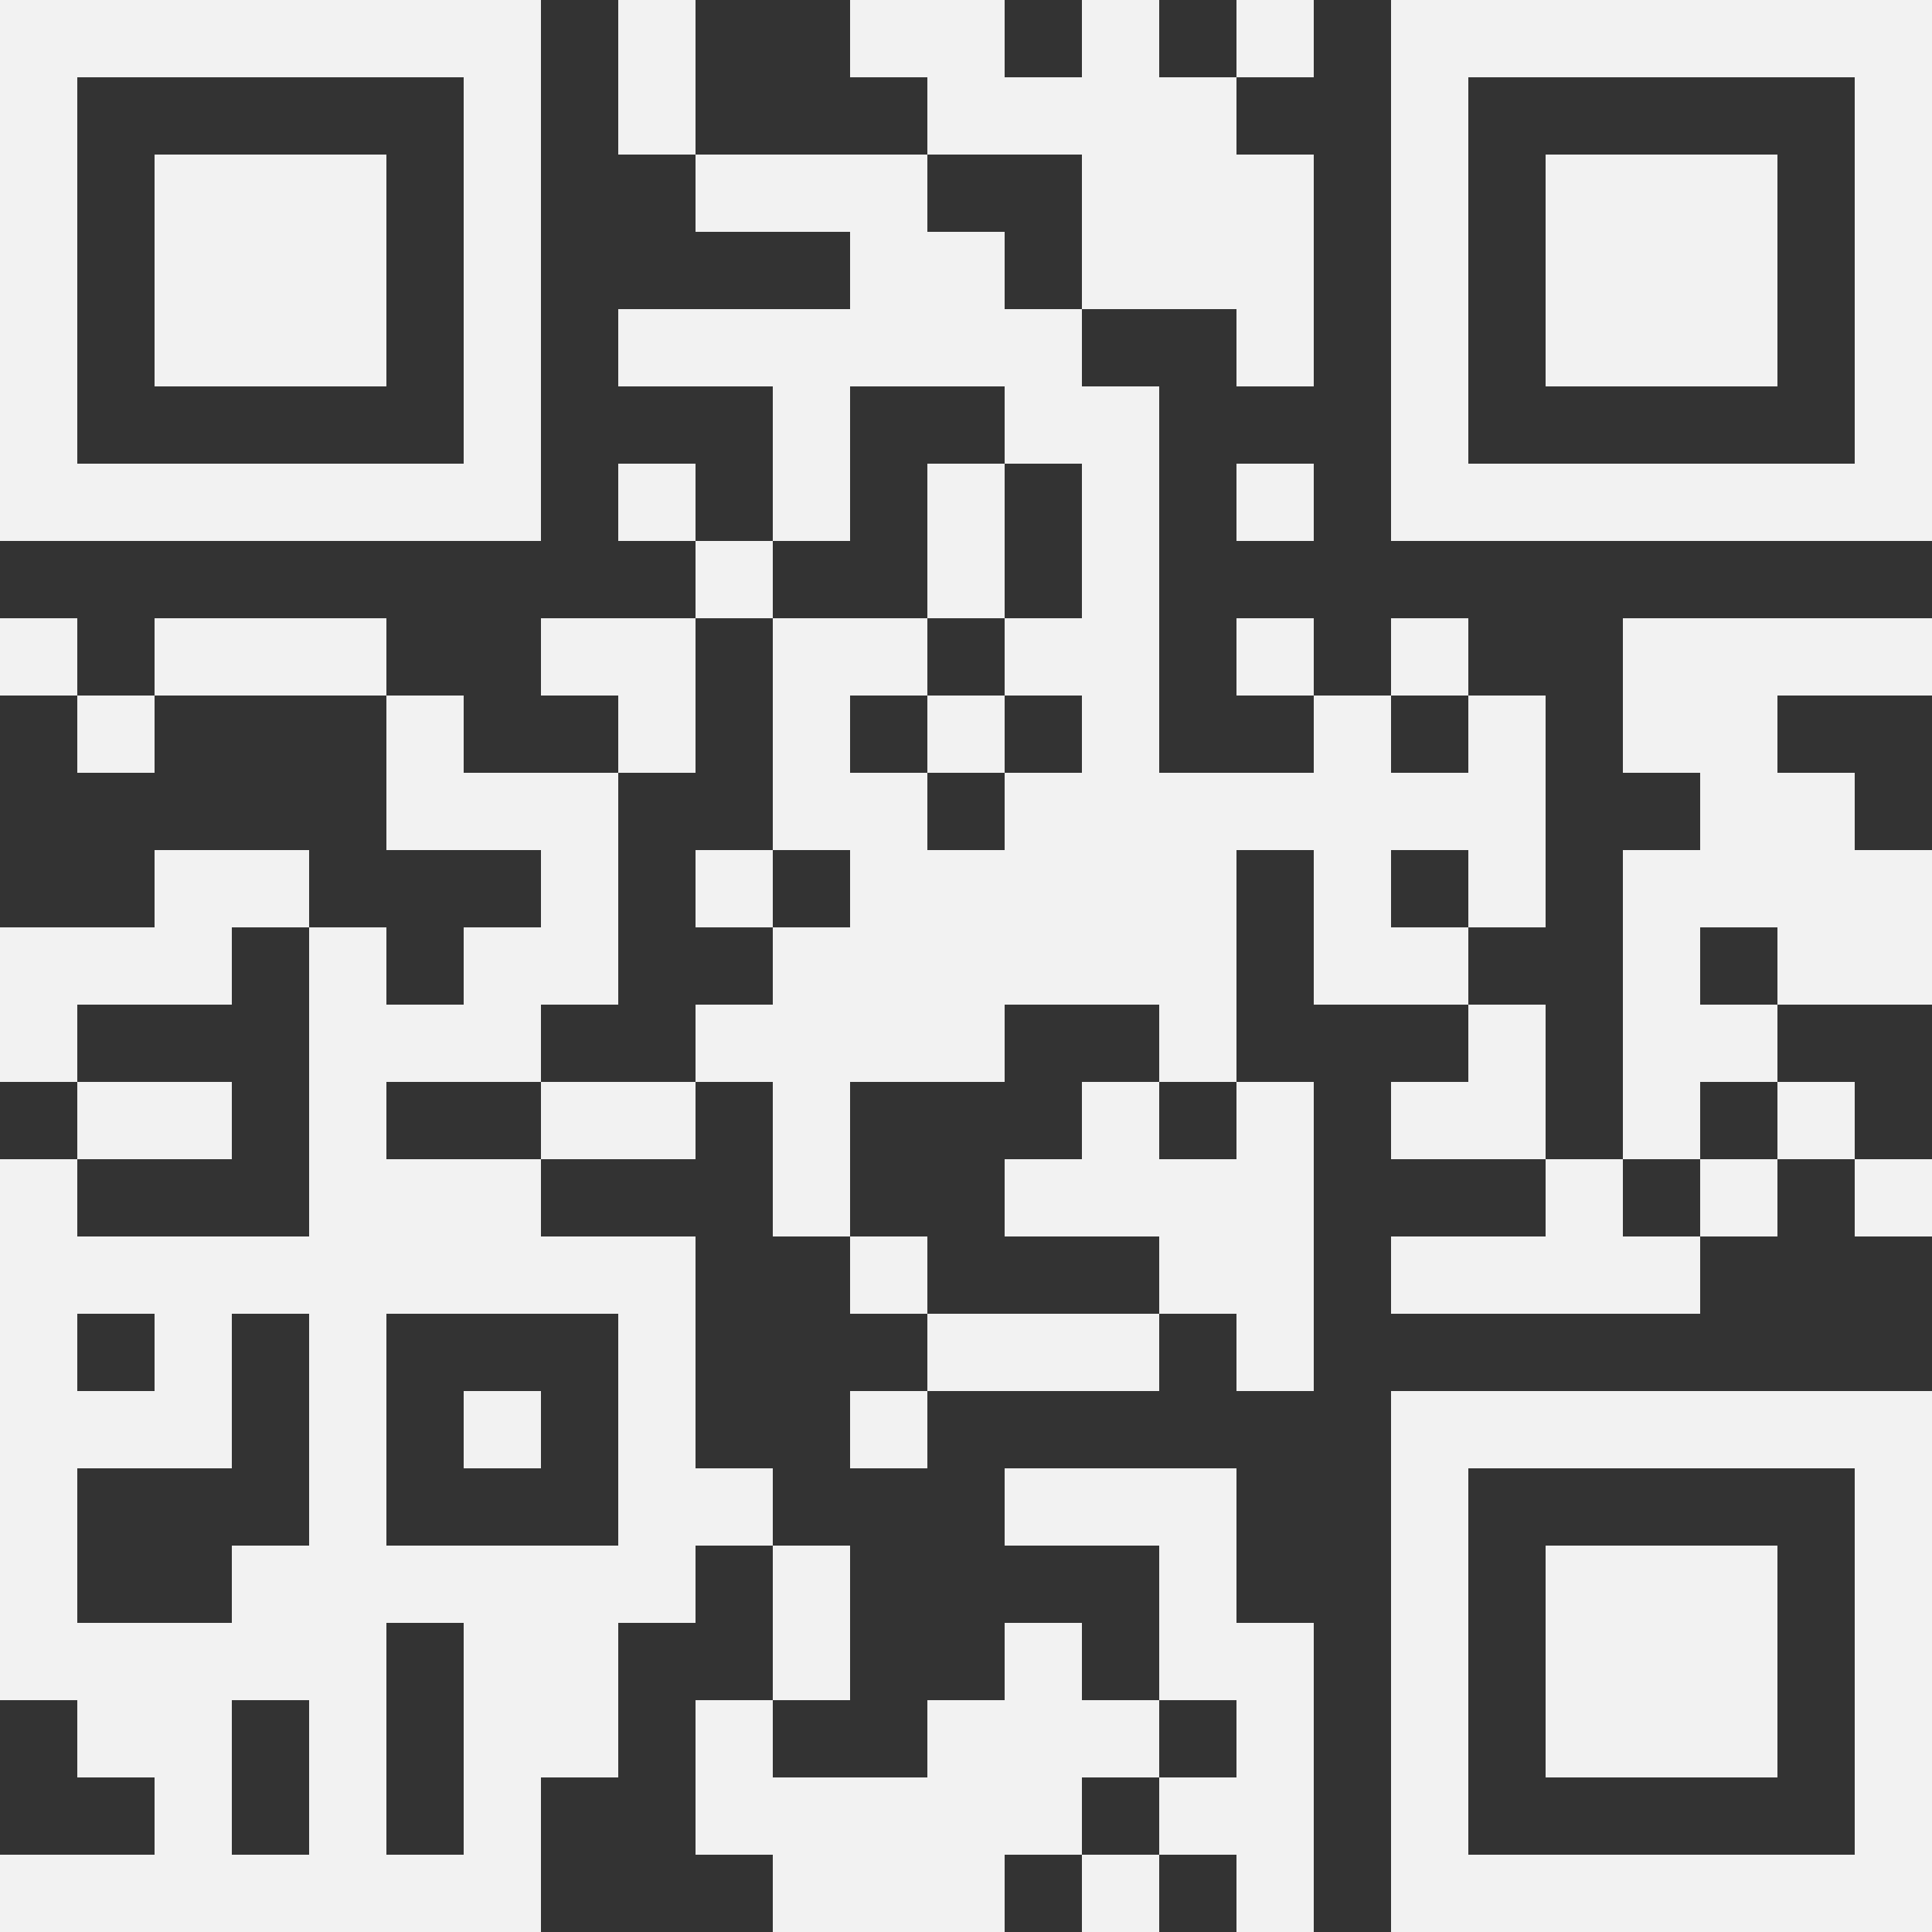 <svg width="93" height="93" viewBox="0 0 93 93" fill="none" xmlns="http://www.w3.org/2000/svg">
<rect x="0" y="0" width="93" height="93" fill="#333333" stroke="none"/>
<rect width="3.72" height="3.72" transform="matrix(-1 0 0 1 93 0)" fill="#F2F2F2"/>
<rect width="3.72" height="3.72" transform="matrix(-1 0 0 1 89.28 0)" fill="#F2F2F2"/>
<rect width="3.72" height="3.72" transform="matrix(-1 0 0 1 85.56 0)" fill="#F2F2F2"/>
<rect width="3.72" height="3.72" transform="matrix(-1 0 0 1 81.84 0)" fill="#F2F2F2"/>
<rect width="3.72" height="3.72" transform="matrix(-1 0 0 1 78.12 0)" fill="#F2F2F2"/>
<rect width="3.72" height="3.72" transform="matrix(-1 0 0 1 74.4 0)" fill="#F2F2F2"/>
<rect width="3.72" height="3.72" transform="matrix(-1 0 0 1 70.68 0)" fill="#F2F2F2"/>
<rect width="3.72" height="3.72" transform="matrix(-1 0 0 1 63.24 0)" fill="#F2F2F2"/>
<rect width="3.72" height="3.72" transform="matrix(-1 0 0 1 55.8 0)" fill="#F2F2F2"/>
<rect width="3.72" height="3.72" transform="matrix(-1 0 0 1 48.36 0)" fill="#F2F2F2"/>
<rect width="3.72" height="3.72" transform="matrix(-1 0 0 1 44.64 0)" fill="#F2F2F2"/>
<rect width="3.72" height="3.72" transform="matrix(-1 0 0 1 33.48 0)" fill="#F2F2F2"/>
<rect width="3.72" height="3.72" transform="matrix(-1 0 0 1 26.04 0)" fill="#F2F2F2"/>
<rect width="3.72" height="3.72" transform="matrix(-1 0 0 1 22.32 0)" fill="#F2F2F2"/>
<rect width="3.72" height="3.72" transform="matrix(-1 0 0 1 18.6 0)" fill="#F2F2F2"/>
<rect width="3.72" height="3.72" transform="matrix(-1 0 0 1 14.88 0)" fill="#F2F2F2"/>
<rect width="3.72" height="3.72" transform="matrix(-1 0 0 1 11.16 0)" fill="#F2F2F2"/>
<rect width="3.72" height="3.72" transform="matrix(-1 0 0 1 7.44 0)" fill="#F2F2F2"/>
<rect width="3.72" height="3.72" transform="matrix(-1 0 0 1 3.72 0)" fill="#F2F2F2"/>
<rect width="3.72" height="3.72" transform="matrix(-1 0 0 1 93 3.72)" fill="#F2F2F2"/>
<rect width="3.72" height="3.72" transform="matrix(-1 0 0 1 70.68 3.72)" fill="#F2F2F2"/>
<rect width="3.72" height="3.72" transform="matrix(-1 0 0 1 59.52 3.72)" fill="#F2F2F2"/>
<rect width="3.72" height="3.72" transform="matrix(-1 0 0 1 55.8 3.72)" fill="#F2F2F2"/>
<rect width="3.72" height="3.72" transform="matrix(-1 0 0 1 52.08 3.72)" fill="#F2F2F2"/>
<rect width="3.72" height="3.72" transform="matrix(-1 0 0 1 48.36 3.72)" fill="#F2F2F2"/>
<rect width="3.72" height="3.72" transform="matrix(-1 0 0 1 33.48 3.72)" fill="#F2F2F2"/>
<rect width="3.72" height="3.72" transform="matrix(-1 0 0 1 26.04 3.72)" fill="#F2F2F2"/>
<rect width="3.72" height="3.72" transform="matrix(-1 0 0 1 3.72 3.72)" fill="#F2F2F2"/>
<rect width="3.72" height="3.72" transform="matrix(-1 0 0 1 93 7.44)" fill="#F2F2F2"/>
<rect width="3.72" height="3.72" transform="matrix(-1 0 0 1 85.56 7.44)" fill="#F2F2F2"/>
<rect width="3.72" height="3.72" transform="matrix(-1 0 0 1 81.84 7.44)" fill="#F2F2F2"/>
<rect width="3.72" height="3.72" transform="matrix(-1 0 0 1 78.12 7.44)" fill="#F2F2F2"/>
<rect width="3.72" height="3.72" transform="matrix(-1 0 0 1 70.68 7.44)" fill="#F2F2F2"/>
<rect width="3.72" height="3.72" transform="matrix(-1 0 0 1 63.24 7.44)" fill="#F2F2F2"/>
<rect width="3.72" height="3.72" transform="matrix(-1 0 0 1 59.52 7.44)" fill="#F2F2F2"/>
<rect width="3.72" height="3.72" transform="matrix(-1 0 0 1 55.8 7.44)" fill="#F2F2F2"/>
<rect width="3.72" height="3.72" transform="matrix(-1 0 0 1 44.64 7.44)" fill="#F2F2F2"/>
<rect width="3.72" height="3.72" transform="matrix(-1 0 0 1 40.92 7.44)" fill="#F2F2F2"/>
<rect width="3.72" height="3.72" transform="matrix(-1 0 0 1 37.2 7.44)" fill="#F2F2F2"/>
<rect width="3.72" height="3.72" transform="matrix(-1 0 0 1 26.04 7.44)" fill="#F2F2F2"/>
<rect width="3.72" height="3.72" transform="matrix(-1 0 0 1 18.6 7.44)" fill="#F2F2F2"/>
<rect width="3.72" height="3.72" transform="matrix(-1 0 0 1 14.88 7.44)" fill="#F2F2F2"/>
<rect width="3.72" height="3.72" transform="matrix(-1 0 0 1 11.16 7.44)" fill="#F2F2F2"/>
<rect width="3.72" height="3.72" transform="matrix(-1 0 0 1 3.72 7.44)" fill="#F2F2F2"/>
<rect width="3.72" height="3.72" transform="matrix(-1 0 0 1 93 11.16)" fill="#F2F2F2"/>
<rect width="3.72" height="3.72" transform="matrix(-1 0 0 1 85.56 11.16)" fill="#F2F2F2"/>
<rect width="3.72" height="3.72" transform="matrix(-1 0 0 1 81.84 11.16)" fill="#F2F2F2"/>
<rect width="3.72" height="3.72" transform="matrix(-1 0 0 1 78.12 11.16)" fill="#F2F2F2"/>
<rect width="3.72" height="3.72" transform="matrix(-1 0 0 1 70.68 11.16)" fill="#F2F2F2"/>
<rect width="3.72" height="3.72" transform="matrix(-1 0 0 1 63.24 11.16)" fill="#F2F2F2"/>
<rect width="3.72" height="3.72" transform="matrix(-1 0 0 1 59.52 11.16)" fill="#F2F2F2"/>
<rect width="3.72" height="3.72" transform="matrix(-1 0 0 1 55.8 11.16)" fill="#F2F2F2"/>
<rect width="3.72" height="3.72" transform="matrix(-1 0 0 1 48.36 11.16)" fill="#F2F2F2"/>
<rect width="3.72" height="3.72" transform="matrix(-1 0 0 1 44.64 11.16)" fill="#F2F2F2"/>
<rect width="3.72" height="3.72" transform="matrix(-1 0 0 1 26.04 11.16)" fill="#F2F2F2"/>
<rect width="3.72" height="3.72" transform="matrix(-1 0 0 1 18.6 11.16)" fill="#F2F2F2"/>
<rect width="3.72" height="3.72" transform="matrix(-1 0 0 1 14.88 11.16)" fill="#F2F2F2"/>
<rect width="3.72" height="3.72" transform="matrix(-1 0 0 1 11.16 11.16)" fill="#F2F2F2"/>
<rect width="3.72" height="3.72" transform="matrix(-1 0 0 1 3.72 11.16)" fill="#F2F2F2"/>
<rect width="3.72" height="3.72" transform="matrix(-1 0 0 1 93 14.88)" fill="#F2F2F2"/>
<rect width="3.72" height="3.72" transform="matrix(-1 0 0 1 85.56 14.88)" fill="#F2F2F2"/>
<rect width="3.72" height="3.72" transform="matrix(-1 0 0 1 81.84 14.88)" fill="#F2F2F2"/>
<rect width="3.72" height="3.72" transform="matrix(-1 0 0 1 78.12 14.88)" fill="#F2F2F2"/>
<rect width="3.72" height="3.72" transform="matrix(-1 0 0 1 70.68 14.88)" fill="#F2F2F2"/>
<rect width="3.72" height="3.72" transform="matrix(-1 0 0 1 63.24 14.88)" fill="#F2F2F2"/>
<rect width="3.72" height="3.72" transform="matrix(-1 0 0 1 52.08 14.88)" fill="#F2F2F2"/>
<rect width="3.72" height="3.72" transform="matrix(-1 0 0 1 48.36 14.88)" fill="#F2F2F2"/>
<rect width="3.72" height="3.72" transform="matrix(-1 0 0 1 44.64 14.88)" fill="#F2F2F2"/>
<rect width="3.72" height="3.72" transform="matrix(-1 0 0 1 40.92 14.88)" fill="#F2F2F2"/>
<rect width="3.72" height="3.72" transform="matrix(-1 0 0 1 37.2 14.88)" fill="#F2F2F2"/>
<rect width="3.72" height="3.72" transform="matrix(-1 0 0 1 33.48 14.88)" fill="#F2F2F2"/>
<rect width="3.72" height="3.72" transform="matrix(-1 0 0 1 26.04 14.88)" fill="#F2F2F2"/>
<rect width="3.72" height="3.72" transform="matrix(-1 0 0 1 18.6 14.88)" fill="#F2F2F2"/>
<rect width="3.72" height="3.72" transform="matrix(-1 0 0 1 14.88 14.88)" fill="#F2F2F2"/>
<rect width="3.72" height="3.72" transform="matrix(-1 0 0 1 11.16 14.88)" fill="#F2F2F2"/>
<rect width="3.72" height="3.72" transform="matrix(-1 0 0 1 3.72 14.88)" fill="#F2F2F2"/>
<rect width="3.72" height="3.72" transform="matrix(-1 0 0 1 93 18.6)" fill="#F2F2F2"/>
<rect width="3.72" height="3.72" transform="matrix(-1 0 0 1 70.68 18.6)" fill="#F2F2F2"/>
<rect width="3.72" height="3.72" transform="matrix(-1 0 0 1 55.8 18.6)" fill="#F2F2F2"/>
<rect width="3.72" height="3.72" transform="matrix(-1 0 0 1 52.08 18.6)" fill="#F2F2F2"/>
<rect width="3.72" height="3.72" transform="matrix(-1 0 0 1 40.92 18.6)" fill="#F2F2F2"/>
<rect width="3.72" height="3.72" transform="matrix(-1 0 0 1 26.04 18.6)" fill="#F2F2F2"/>
<rect width="3.72" height="3.72" transform="matrix(-1 0 0 1 3.72 18.6)" fill="#F2F2F2"/>
<rect width="3.72" height="3.72" transform="matrix(-1 0 0 1 93 22.32)" fill="#F2F2F2"/>
<rect width="3.72" height="3.72" transform="matrix(-1 0 0 1 89.28 22.32)" fill="#F2F2F2"/>
<rect width="3.72" height="3.72" transform="matrix(-1 0 0 1 85.56 22.32)" fill="#F2F2F2"/>
<rect width="3.72" height="3.72" transform="matrix(-1 0 0 1 81.84 22.32)" fill="#F2F2F2"/>
<rect width="3.72" height="3.72" transform="matrix(-1 0 0 1 78.12 22.32)" fill="#F2F2F2"/>
<rect width="3.72" height="3.72" transform="matrix(-1 0 0 1 74.4 22.32)" fill="#F2F2F2"/>
<rect width="3.72" height="3.72" transform="matrix(-1 0 0 1 70.68 22.32)" fill="#F2F2F2"/>
<rect width="3.72" height="3.72" transform="matrix(-1 0 0 1 63.24 22.32)" fill="#F2F2F2"/>
<rect width="3.72" height="3.72" transform="matrix(-1 0 0 1 55.8 22.32)" fill="#F2F2F2"/>
<rect width="3.72" height="3.72" transform="matrix(-1 0 0 1 48.36 22.32)" fill="#F2F2F2"/>
<rect width="3.72" height="3.72" transform="matrix(-1 0 0 1 40.92 22.32)" fill="#F2F2F2"/>
<rect width="3.72" height="3.72" transform="matrix(-1 0 0 1 33.48 22.32)" fill="#F2F2F2"/>
<rect width="3.72" height="3.72" transform="matrix(-1 0 0 1 26.04 22.32)" fill="#F2F2F2"/>
<rect width="3.72" height="3.72" transform="matrix(-1 0 0 1 22.32 22.32)" fill="#F2F2F2"/>
<rect width="3.72" height="3.72" transform="matrix(-1 0 0 1 18.6 22.32)" fill="#F2F2F2"/>
<rect width="3.72" height="3.72" transform="matrix(-1 0 0 1 14.88 22.32)" fill="#F2F2F2"/>
<rect width="3.72" height="3.72" transform="matrix(-1 0 0 1 11.16 22.32)" fill="#F2F2F2"/>
<rect width="3.72" height="3.72" transform="matrix(-1 0 0 1 7.44 22.32)" fill="#F2F2F2"/>
<rect width="3.72" height="3.72" transform="matrix(-1 0 0 1 3.72 22.32)" fill="#F2F2F2"/>
<rect width="3.72" height="3.72" transform="matrix(-1 0 0 1 55.8 26.04)" fill="#F2F2F2"/>
<rect width="3.72" height="3.72" transform="matrix(-1 0 0 1 48.36 26.04)" fill="#F2F2F2"/>
<rect width="3.72" height="3.72" transform="matrix(-1 0 0 1 37.2 26.04)" fill="#F2F2F2"/>
<rect width="3.72" height="3.72" transform="matrix(-1 0 0 1 93 29.76)" fill="#F2F2F2"/>
<rect width="3.72" height="3.72" transform="matrix(-1 0 0 1 89.28 29.76)" fill="#F2F2F2"/>
<rect width="3.72" height="3.72" transform="matrix(-1 0 0 1 85.56 29.76)" fill="#F2F2F2"/>
<rect width="3.72" height="3.72" transform="matrix(-1 0 0 1 81.84 29.76)" fill="#F2F2F2"/>
<rect width="3.72" height="3.72" transform="matrix(-1 0 0 1 70.68 29.76)" fill="#F2F2F2"/>
<rect width="3.72" height="3.72" transform="matrix(-1 0 0 1 63.24 29.76)" fill="#F2F2F2"/>
<rect width="3.72" height="3.72" transform="matrix(-1 0 0 1 55.8 29.76)" fill="#F2F2F2"/>
<rect width="3.72" height="3.72" transform="matrix(-1 0 0 1 52.08 29.76)" fill="#F2F2F2"/>
<rect width="3.72" height="3.72" transform="matrix(-1 0 0 1 44.64 29.76)" fill="#F2F2F2"/>
<rect width="3.72" height="3.72" transform="matrix(-1 0 0 1 40.92 29.76)" fill="#F2F2F2"/>
<rect width="3.72" height="3.72" transform="matrix(-1 0 0 1 33.48 29.76)" fill="#F2F2F2"/>
<rect width="3.72" height="3.72" transform="matrix(-1 0 0 1 29.76 29.76)" fill="#F2F2F2"/>
<rect width="3.72" height="3.72" transform="matrix(-1 0 0 1 18.6 29.76)" fill="#F2F2F2"/>
<rect width="3.72" height="3.72" transform="matrix(-1 0 0 1 14.88 29.76)" fill="#F2F2F2"/>
<rect width="3.72" height="3.72" transform="matrix(-1 0 0 1 11.16 29.76)" fill="#F2F2F2"/>
<rect width="3.72" height="3.72" transform="matrix(-1 0 0 1 3.72 29.76)" fill="#F2F2F2"/>
<rect width="3.72" height="3.72" transform="matrix(-1 0 0 1 85.56 33.48)" fill="#F2F2F2"/>
<rect width="3.72" height="3.72" transform="matrix(-1 0 0 1 81.84 33.48)" fill="#F2F2F2"/>
<rect width="3.72" height="3.72" transform="matrix(-1 0 0 1 74.4 33.48)" fill="#F2F2F2"/>
<rect width="3.72" height="3.72" transform="matrix(-1 0 0 1 66.96 33.48)" fill="#F2F2F2"/>
<rect width="3.72" height="3.72" transform="matrix(-1 0 0 1 55.8 33.48)" fill="#F2F2F2"/>
<rect width="3.72" height="3.72" transform="matrix(-1 0 0 1 48.36 33.48)" fill="#F2F2F2"/>
<rect width="3.72" height="3.72" transform="matrix(-1 0 0 1 40.92 33.48)" fill="#F2F2F2"/>
<rect width="3.72" height="3.72" transform="matrix(-1 0 0 1 33.48 33.48)" fill="#F2F2F2"/>
<rect width="3.72" height="3.72" transform="matrix(-1 0 0 1 22.32 33.48)" fill="#F2F2F2"/>
<rect width="3.72" height="3.72" transform="matrix(-1 0 0 1 7.44 33.48)" fill="#F2F2F2"/>
<rect width="3.72" height="3.72" transform="matrix(-1 0 0 1 89.28 37.2)" fill="#F2F2F2"/>
<rect width="3.72" height="3.72" transform="matrix(-1 0 0 1 85.56 37.2)" fill="#F2F2F2"/>
<rect width="3.72" height="3.72" transform="matrix(-1 0 0 1 74.4 37.2)" fill="#F2F2F2"/>
<rect width="3.72" height="3.72" transform="matrix(-1 0 0 1 70.68 37.2)" fill="#F2F2F2"/>
<rect width="3.72" height="3.72" transform="matrix(-1 0 0 1 66.96 37.2)" fill="#F2F2F2"/>
<rect width="3.72" height="3.72" transform="matrix(-1 0 0 1 63.24 37.2)" fill="#F2F2F2"/>
<rect width="3.72" height="3.72" transform="matrix(-1 0 0 1 59.52 37.2)" fill="#F2F2F2"/>
<rect width="3.72" height="3.72" transform="matrix(-1 0 0 1 55.8 37.2)" fill="#F2F2F2"/>
<rect width="3.72" height="3.72" transform="matrix(-1 0 0 1 52.08 37.2)" fill="#F2F2F2"/>
<rect width="3.72" height="3.72" transform="matrix(-1 0 0 1 44.64 37.2)" fill="#F2F2F2"/>
<rect width="3.72" height="3.72" transform="matrix(-1 0 0 1 40.92 37.2)" fill="#F2F2F2"/>
<rect width="3.72" height="3.72" transform="matrix(-1 0 0 1 29.76 37.2)" fill="#F2F2F2"/>
<rect width="3.72" height="3.72" transform="matrix(-1 0 0 1 26.04 37.2)" fill="#F2F2F2"/>
<rect width="3.72" height="3.72" transform="matrix(-1 0 0 1 22.32 37.2)" fill="#F2F2F2"/>
<rect width="3.72" height="3.72" transform="matrix(-1 0 0 1 93 40.92)" fill="#F2F2F2"/>
<rect width="3.72" height="3.72" transform="matrix(-1 0 0 1 89.28 40.92)" fill="#F2F2F2"/>
<rect width="3.72" height="3.72" transform="matrix(-1 0 0 1 85.56 40.92)" fill="#F2F2F2"/>
<rect width="3.72" height="3.72" transform="matrix(-1 0 0 1 81.84 40.92)" fill="#F2F2F2"/>
<rect width="3.72" height="3.72" transform="matrix(-1 0 0 1 74.4 40.92)" fill="#F2F2F2"/>
<rect width="3.72" height="3.72" transform="matrix(-1 0 0 1 66.96 40.92)" fill="#F2F2F2"/>
<rect width="3.72" height="3.72" transform="matrix(-1 0 0 1 59.52 40.92)" fill="#F2F2F2"/>
<rect width="3.72" height="3.72" transform="matrix(-1 0 0 1 55.8 40.92)" fill="#F2F2F2"/>
<rect width="3.72" height="3.72" transform="matrix(-1 0 0 1 52.08 40.92)" fill="#F2F2F2"/>
<rect width="3.72" height="3.72" transform="matrix(-1 0 0 1 48.36 40.92)" fill="#F2F2F2"/>
<rect width="3.72" height="3.72" transform="matrix(-1 0 0 1 44.64 40.92)" fill="#F2F2F2"/>
<rect width="3.72" height="3.72" transform="matrix(-1 0 0 1 37.2 40.92)" fill="#F2F2F2"/>
<rect width="3.72" height="3.72" transform="matrix(-1 0 0 1 29.76 40.92)" fill="#F2F2F2"/>
<rect width="3.72" height="3.72" transform="matrix(-1 0 0 1 14.88 40.92)" fill="#F2F2F2"/>
<rect width="3.72" height="3.72" transform="matrix(-1 0 0 1 11.16 40.92)" fill="#F2F2F2"/>
<rect width="3.72" height="3.72" transform="matrix(-1 0 0 1 93 44.64)" fill="#F2F2F2"/>
<rect width="3.72" height="3.72" transform="matrix(-1 0 0 1 89.28 44.64)" fill="#F2F2F2"/>
<rect width="3.72" height="3.72" transform="matrix(-1 0 0 1 81.84 44.64)" fill="#F2F2F2"/>
<rect width="3.72" height="3.72" transform="matrix(-1 0 0 1 70.68 44.64)" fill="#F2F2F2"/>
<rect width="3.72" height="3.72" transform="matrix(-1 0 0 1 66.96 44.64)" fill="#F2F2F2"/>
<rect width="3.72" height="3.72" transform="matrix(-1 0 0 1 59.52 44.64)" fill="#F2F2F2"/>
<rect width="3.72" height="3.72" transform="matrix(-1 0 0 1 55.8 44.64)" fill="#F2F2F2"/>
<rect width="3.72" height="3.72" transform="matrix(-1 0 0 1 52.08 44.64)" fill="#F2F2F2"/>
<rect width="3.72" height="3.72" transform="matrix(-1 0 0 1 48.36 44.64)" fill="#F2F2F2"/>
<rect width="3.72" height="3.72" transform="matrix(-1 0 0 1 44.64 44.64)" fill="#F2F2F2"/>
<rect width="3.72" height="3.72" transform="matrix(-1 0 0 1 40.92 44.64)" fill="#F2F2F2"/>
<rect width="3.72" height="3.72" transform="matrix(-1 0 0 1 29.76 44.64)" fill="#F2F2F2"/>
<rect width="3.72" height="3.72" transform="matrix(-1 0 0 1 26.04 44.64)" fill="#F2F2F2"/>
<rect width="3.72" height="3.72" transform="matrix(-1 0 0 1 18.6 44.64)" fill="#F2F2F2"/>
<rect width="3.72" height="3.72" transform="matrix(-1 0 0 1 11.16 44.64)" fill="#F2F2F2"/>
<rect width="3.72" height="3.72" transform="matrix(-1 0 0 1 7.44 44.64)" fill="#F2F2F2"/>
<rect width="3.72" height="3.72" transform="matrix(-1 0 0 1 3.72 44.64)" fill="#F2F2F2"/>
<rect width="3.72" height="3.72" transform="matrix(-1 0 0 1 85.56 48.36)" fill="#F2F2F2"/>
<rect width="3.72" height="3.72" transform="matrix(-1 0 0 1 81.84 48.36)" fill="#F2F2F2"/>
<rect width="3.72" height="3.72" transform="matrix(-1 0 0 1 74.4 48.36)" fill="#F2F2F2"/>
<rect width="3.72" height="3.72" transform="matrix(-1 0 0 1 59.52 48.36)" fill="#F2F2F2"/>
<rect width="3.72" height="3.72" transform="matrix(-1 0 0 1 48.36 48.36)" fill="#F2F2F2"/>
<rect width="3.72" height="3.72" transform="matrix(-1 0 0 1 44.64 48.36)" fill="#F2F2F2"/>
<rect width="3.72" height="3.72" transform="matrix(-1 0 0 1 40.92 48.36)" fill="#F2F2F2"/>
<rect width="3.72" height="3.72" transform="matrix(-1 0 0 1 37.2 48.36)" fill="#F2F2F2"/>
<rect width="3.72" height="3.72" transform="matrix(-1 0 0 1 26.04 48.36)" fill="#F2F2F2"/>
<rect width="3.72" height="3.72" transform="matrix(-1 0 0 1 22.32 48.36)" fill="#F2F2F2"/>
<rect width="3.72" height="3.72" transform="matrix(-1 0 0 1 18.6 48.36)" fill="#F2F2F2"/>
<rect width="3.72" height="3.72" transform="matrix(-1 0 0 1 3.72 48.36)" fill="#F2F2F2"/>
<rect width="3.72" height="3.72" transform="matrix(-1 0 0 1 89.28 52.08)" fill="#F2F2F2"/>
<rect width="3.72" height="3.72" transform="matrix(-1 0 0 1 81.84 52.08)" fill="#F2F2F2"/>
<rect width="3.72" height="3.72" transform="matrix(-1 0 0 1 74.4 52.08)" fill="#F2F2F2"/>
<rect width="3.72" height="3.72" transform="matrix(-1 0 0 1 70.68 52.08)" fill="#F2F2F2"/>
<rect width="3.72" height="3.72" transform="matrix(-1 0 0 1 63.24 52.08)" fill="#F2F2F2"/>
<rect width="3.72" height="3.72" transform="matrix(-1 0 0 1 55.8 52.08)" fill="#F2F2F2"/>
<rect width="3.72" height="3.72" transform="matrix(-1 0 0 1 40.92 52.08)" fill="#F2F2F2"/>
<rect width="3.72" height="3.72" transform="matrix(-1 0 0 1 33.48 52.08)" fill="#F2F2F2"/>
<rect width="3.72" height="3.72" transform="matrix(-1 0 0 1 29.76 52.08)" fill="#F2F2F2"/>
<rect width="3.72" height="3.72" transform="matrix(-1 0 0 1 18.6 52.08)" fill="#F2F2F2"/>
<rect width="3.72" height="3.72" transform="matrix(-1 0 0 1 11.16 52.08)" fill="#F2F2F2"/>
<rect width="3.72" height="3.72" transform="matrix(-1 0 0 1 7.44 52.08)" fill="#F2F2F2"/>
<rect width="3.72" height="3.72" transform="matrix(-1 0 0 1 93 55.8)" fill="#F2F2F2"/>
<rect width="3.72" height="3.72" transform="matrix(-1 0 0 1 85.56 55.8)" fill="#F2F2F2"/>
<rect width="3.72" height="3.72" transform="matrix(-1 0 0 1 78.12 55.8)" fill="#F2F2F2"/>
<rect width="3.72" height="3.72" transform="matrix(-1 0 0 1 63.24 55.8)" fill="#F2F2F2"/>
<rect width="3.72" height="3.72" transform="matrix(-1 0 0 1 59.52 55.8)" fill="#F2F2F2"/>
<rect width="3.72" height="3.72" transform="matrix(-1 0 0 1 55.8 55.8)" fill="#F2F2F2"/>
<rect width="3.72" height="3.72" transform="matrix(-1 0 0 1 52.08 55.8)" fill="#F2F2F2"/>
<rect width="3.72" height="3.72" transform="matrix(-1 0 0 1 40.92 55.8)" fill="#F2F2F2"/>
<rect width="3.72" height="3.72" transform="matrix(-1 0 0 1 26.04 55.8)" fill="#F2F2F2"/>
<rect width="3.72" height="3.72" transform="matrix(-1 0 0 1 22.32 55.8)" fill="#F2F2F2"/>
<rect width="3.72" height="3.72" transform="matrix(-1 0 0 1 18.6 55.8)" fill="#F2F2F2"/>
<rect width="3.72" height="3.72" transform="matrix(-1 0 0 1 3.72 55.8)" fill="#F2F2F2"/>
<rect width="3.72" height="3.72" transform="matrix(-1 0 0 1 81.84 59.52)" fill="#F2F2F2"/>
<rect width="3.72" height="3.72" transform="matrix(-1 0 0 1 78.12 59.52)" fill="#F2F2F2"/>
<rect width="3.72" height="3.72" transform="matrix(-1 0 0 1 74.4 59.52)" fill="#F2F2F2"/>
<rect width="3.72" height="3.72" transform="matrix(-1 0 0 1 70.68 59.52)" fill="#F2F2F2"/>
<rect width="3.72" height="3.72" transform="matrix(-1 0 0 1 63.24 59.52)" fill="#F2F2F2"/>
<rect width="3.72" height="3.72" transform="matrix(-1 0 0 1 59.52 59.52)" fill="#F2F2F2"/>
<rect width="3.72" height="3.72" transform="matrix(-1 0 0 1 44.64 59.52)" fill="#F2F2F2"/>
<rect width="3.72" height="3.72" transform="matrix(-1 0 0 1 33.48 59.52)" fill="#F2F2F2"/>
<rect width="3.72" height="3.72" transform="matrix(-1 0 0 1 29.76 59.52)" fill="#F2F2F2"/>
<rect width="3.72" height="3.72" transform="matrix(-1 0 0 1 26.04 59.52)" fill="#F2F2F2"/>
<rect width="3.72" height="3.72" transform="matrix(-1 0 0 1 22.32 59.52)" fill="#F2F2F2"/>
<rect width="3.72" height="3.72" transform="matrix(-1 0 0 1 18.6 59.52)" fill="#F2F2F2"/>
<rect width="3.72" height="3.72" transform="matrix(-1 0 0 1 14.88 59.52)" fill="#F2F2F2"/>
<rect width="3.72" height="3.72" transform="matrix(-1 0 0 1 11.16 59.52)" fill="#F2F2F2"/>
<rect width="3.72" height="3.72" transform="matrix(-1 0 0 1 7.44 59.52)" fill="#F2F2F2"/>
<rect width="3.72" height="3.72" transform="matrix(-1 0 0 1 3.72 59.52)" fill="#F2F2F2"/>
<rect width="3.72" height="3.72" transform="matrix(-1 0 0 1 63.24 63.24)" fill="#F2F2F2"/>
<rect width="3.72" height="3.72" transform="matrix(-1 0 0 1 55.8 63.24)" fill="#F2F2F2"/>
<rect width="3.72" height="3.72" transform="matrix(-1 0 0 1 52.08 63.24)" fill="#F2F2F2"/>
<rect width="3.72" height="3.72" transform="matrix(-1 0 0 1 48.36 63.24)" fill="#F2F2F2"/>
<rect width="3.72" height="3.72" transform="matrix(-1 0 0 1 33.48 63.24)" fill="#F2F2F2"/>
<rect width="3.72" height="3.72" transform="matrix(-1 0 0 1 18.6 63.24)" fill="#F2F2F2"/>
<rect width="3.72" height="3.72" transform="matrix(-1 0 0 1 11.16 63.24)" fill="#F2F2F2"/>
<rect width="3.72" height="3.72" transform="matrix(-1 0 0 1 3.72 63.24)" fill="#F2F2F2"/>
<rect width="3.72" height="3.72" transform="matrix(-1 0 0 1 93 66.96)" fill="#F2F2F2"/>
<rect width="3.72" height="3.72" transform="matrix(-1 0 0 1 89.28 66.96)" fill="#F2F2F2"/>
<rect width="3.72" height="3.72" transform="matrix(-1 0 0 1 85.56 66.96)" fill="#F2F2F2"/>
<rect width="3.72" height="3.72" transform="matrix(-1 0 0 1 81.84 66.96)" fill="#F2F2F2"/>
<rect width="3.72" height="3.72" transform="matrix(-1 0 0 1 78.12 66.96)" fill="#F2F2F2"/>
<rect width="3.72" height="3.72" transform="matrix(-1 0 0 1 74.4 66.96)" fill="#F2F2F2"/>
<rect width="3.72" height="3.72" transform="matrix(-1 0 0 1 70.68 66.96)" fill="#F2F2F2"/>
<rect width="3.72" height="3.72" transform="matrix(-1 0 0 1 44.64 66.96)" fill="#F2F2F2"/>
<rect width="3.72" height="3.72" transform="matrix(-1 0 0 1 33.48 66.96)" fill="#F2F2F2"/>
<rect width="3.72" height="3.72" transform="matrix(-1 0 0 1 26.04 66.96)" fill="#F2F2F2"/>
<rect width="3.72" height="3.72" transform="matrix(-1 0 0 1 18.6 66.96)" fill="#F2F2F2"/>
<rect width="3.72" height="3.72" transform="matrix(-1 0 0 1 11.16 66.96)" fill="#F2F2F2"/>
<rect width="3.72" height="3.72" transform="matrix(-1 0 0 1 7.44 66.96)" fill="#F2F2F2"/>
<rect width="3.72" height="3.72" transform="matrix(-1 0 0 1 3.72 66.96)" fill="#F2F2F2"/>
<rect width="3.72" height="3.72" transform="matrix(-1 0 0 1 93 70.68)" fill="#F2F2F2"/>
<rect width="3.72" height="3.72" transform="matrix(-1 0 0 1 70.68 70.68)" fill="#F2F2F2"/>
<rect width="3.72" height="3.72" transform="matrix(-1 0 0 1 59.52 70.68)" fill="#F2F2F2"/>
<rect width="3.72" height="3.72" transform="matrix(-1 0 0 1 55.8 70.68)" fill="#F2F2F2"/>
<rect width="3.72" height="3.72" transform="matrix(-1 0 0 1 52.08 70.68)" fill="#F2F2F2"/>
<rect width="3.72" height="3.72" transform="matrix(-1 0 0 1 37.2 70.68)" fill="#F2F2F2"/>
<rect width="3.72" height="3.72" transform="matrix(-1 0 0 1 33.48 70.68)" fill="#F2F2F2"/>
<rect width="3.72" height="3.72" transform="matrix(-1 0 0 1 18.6 70.68)" fill="#F2F2F2"/>
<rect width="3.72" height="3.72" transform="matrix(-1 0 0 1 3.72 70.68)" fill="#F2F2F2"/>
<rect width="3.72" height="3.72" transform="matrix(-1 0 0 1 93 74.4)" fill="#F2F2F2"/>
<rect width="3.72" height="3.72" transform="matrix(-1 0 0 1 85.56 74.4)" fill="#F2F2F2"/>
<rect width="3.72" height="3.72" transform="matrix(-1 0 0 1 81.84 74.4)" fill="#F2F2F2"/>
<rect width="3.72" height="3.72" transform="matrix(-1 0 0 1 78.12 74.4)" fill="#F2F2F2"/>
<rect width="3.72" height="3.72" transform="matrix(-1 0 0 1 70.68 74.4)" fill="#F2F2F2"/>
<rect width="3.72" height="3.72" transform="matrix(-1 0 0 1 59.52 74.4)" fill="#F2F2F2"/>
<rect width="3.72" height="3.72" transform="matrix(-1 0 0 1 40.92 74.4)" fill="#F2F2F2"/>
<rect width="3.72" height="3.72" transform="matrix(-1 0 0 1 33.48 74.4)" fill="#F2F2F2"/>
<rect width="3.72" height="3.72" transform="matrix(-1 0 0 1 29.76 74.4)" fill="#F2F2F2"/>
<rect width="3.72" height="3.72" transform="matrix(-1 0 0 1 26.04 74.4)" fill="#F2F2F2"/>
<rect width="3.72" height="3.72" transform="matrix(-1 0 0 1 22.32 74.4)" fill="#F2F2F2"/>
<rect width="3.72" height="3.72" transform="matrix(-1 0 0 1 18.6 74.4)" fill="#F2F2F2"/>
<rect width="3.72" height="3.72" transform="matrix(-1 0 0 1 14.88 74.4)" fill="#F2F2F2"/>
<rect width="3.72" height="3.72" transform="matrix(-1 0 0 1 3.72 74.4)" fill="#F2F2F2"/>
<rect width="3.72" height="3.72" transform="matrix(-1 0 0 1 93 78.12)" fill="#F2F2F2"/>
<rect width="3.72" height="3.72" transform="matrix(-1 0 0 1 85.56 78.12)" fill="#F2F2F2"/>
<rect width="3.72" height="3.72" transform="matrix(-1 0 0 1 81.84 78.12)" fill="#F2F2F2"/>
<rect width="3.72" height="3.72" transform="matrix(-1 0 0 1 78.12 78.12)" fill="#F2F2F2"/>
<rect width="3.72" height="3.72" transform="matrix(-1 0 0 1 70.68 78.12)" fill="#F2F2F2"/>
<rect width="3.72" height="3.72" transform="matrix(-1 0 0 1 63.24 78.12)" fill="#F2F2F2"/>
<rect width="3.72" height="3.72" transform="matrix(-1 0 0 1 59.52 78.12)" fill="#F2F2F2"/>
<rect width="3.72" height="3.72" transform="matrix(-1 0 0 1 52.08 78.12)" fill="#F2F2F2"/>
<rect width="3.72" height="3.72" transform="matrix(-1 0 0 1 40.92 78.12)" fill="#F2F2F2"/>
<rect width="3.72" height="3.72" transform="matrix(-1 0 0 1 29.76 78.12)" fill="#F2F2F2"/>
<rect width="3.72" height="3.72" transform="matrix(-1 0 0 1 26.04 78.12)" fill="#F2F2F2"/>
<rect width="3.72" height="3.72" transform="matrix(-1 0 0 1 18.6 78.12)" fill="#F2F2F2"/>
<rect width="3.72" height="3.72" transform="matrix(-1 0 0 1 14.88 78.12)" fill="#F2F2F2"/>
<rect width="3.72" height="3.72" transform="matrix(-1 0 0 1 11.16 78.12)" fill="#F2F2F2"/>
<rect width="3.72" height="3.72" transform="matrix(-1 0 0 1 7.44 78.12)" fill="#F2F2F2"/>
<rect width="3.72" height="3.72" transform="matrix(-1 0 0 1 3.72 78.12)" fill="#F2F2F2"/>
<rect width="3.72" height="3.72" transform="matrix(-1 0 0 1 93 81.84)" fill="#F2F2F2"/>
<rect width="3.72" height="3.72" transform="matrix(-1 0 0 1 85.56 81.84)" fill="#F2F2F2"/>
<rect width="3.72" height="3.72" transform="matrix(-1 0 0 1 81.84 81.84)" fill="#F2F2F2"/>
<rect width="3.72" height="3.72" transform="matrix(-1 0 0 1 78.12 81.84)" fill="#F2F2F2"/>
<rect width="3.72" height="3.72" transform="matrix(-1 0 0 1 70.68 81.84)" fill="#F2F2F2"/>
<rect width="3.72" height="3.72" transform="matrix(-1 0 0 1 63.24 81.84)" fill="#F2F2F2"/>
<rect width="3.72" height="3.72" transform="matrix(-1 0 0 1 55.8 81.84)" fill="#F2F2F2"/>
<rect width="3.72" height="3.72" transform="matrix(-1 0 0 1 52.08 81.84)" fill="#F2F2F2"/>
<rect width="3.72" height="3.72" transform="matrix(-1 0 0 1 48.36 81.84)" fill="#F2F2F2"/>
<rect width="3.72" height="3.72" transform="matrix(-1 0 0 1 37.2 81.84)" fill="#F2F2F2"/>
<rect width="3.72" height="3.72" transform="matrix(-1 0 0 1 29.76 81.84)" fill="#F2F2F2"/>
<rect width="3.72" height="3.72" transform="matrix(-1 0 0 1 26.04 81.84)" fill="#F2F2F2"/>
<rect width="3.72" height="3.72" transform="matrix(-1 0 0 1 18.6 81.84)" fill="#F2F2F2"/>
<rect width="3.72" height="3.72" transform="matrix(-1 0 0 1 11.16 81.84)" fill="#F2F2F2"/>
<rect width="3.72" height="3.72" transform="matrix(-1 0 0 1 7.44 81.84)" fill="#F2F2F2"/>
<rect width="3.72" height="3.72" transform="matrix(-1 0 0 1 93 85.56)" fill="#F2F2F2"/>
<rect width="3.72" height="3.72" transform="matrix(-1 0 0 1 70.68 85.56)" fill="#F2F2F2"/>
<rect width="3.72" height="3.72" transform="matrix(-1 0 0 1 63.24 85.56)" fill="#F2F2F2"/>
<rect width="3.72" height="3.72" transform="matrix(-1 0 0 1 59.52 85.56)" fill="#F2F2F2"/>
<rect width="3.72" height="3.72" transform="matrix(-1 0 0 1 52.08 85.56)" fill="#F2F2F2"/>
<rect width="3.72" height="3.72" transform="matrix(-1 0 0 1 48.36 85.56)" fill="#F2F2F2"/>
<rect width="3.72" height="3.72" transform="matrix(-1 0 0 1 44.64 85.56)" fill="#F2F2F2"/>
<rect width="3.72" height="3.72" transform="matrix(-1 0 0 1 40.92 85.56)" fill="#F2F2F2"/>
<rect width="3.72" height="3.72" transform="matrix(-1 0 0 1 37.2 85.56)" fill="#F2F2F2"/>
<rect width="3.72" height="3.72" transform="matrix(-1 0 0 1 26.04 85.56)" fill="#F2F2F2"/>
<rect width="3.72" height="3.72" transform="matrix(-1 0 0 1 18.6 85.56)" fill="#F2F2F2"/>
<rect width="3.72" height="3.72" transform="matrix(-1 0 0 1 11.16 85.56)" fill="#F2F2F2"/>
<rect width="3.72" height="3.72" transform="matrix(-1 0 0 1 93 89.28)" fill="#F2F2F2"/>
<rect width="3.72" height="3.72" transform="matrix(-1 0 0 1 89.28 89.28)" fill="#F2F2F2"/>
<rect width="3.72" height="3.72" transform="matrix(-1 0 0 1 85.56 89.28)" fill="#F2F2F2"/>
<rect width="3.72" height="3.72" transform="matrix(-1 0 0 1 81.84 89.28)" fill="#F2F2F2"/>
<rect width="3.72" height="3.72" transform="matrix(-1 0 0 1 78.12 89.28)" fill="#F2F2F2"/>
<rect width="3.72" height="3.72" transform="matrix(-1 0 0 1 74.4 89.28)" fill="#F2F2F2"/>
<rect width="3.72" height="3.72" transform="matrix(-1 0 0 1 70.68 89.28)" fill="#F2F2F2"/>
<rect width="3.72" height="3.72" transform="matrix(-1 0 0 1 63.24 89.28)" fill="#F2F2F2"/>
<rect width="3.72" height="3.72" transform="matrix(-1 0 0 1 55.8 89.28)" fill="#F2F2F2"/>
<rect width="3.72" height="3.72" transform="matrix(-1 0 0 1 48.36 89.28)" fill="#F2F2F2"/>
<rect width="3.72" height="3.72" transform="matrix(-1 0 0 1 44.64 89.28)" fill="#F2F2F2"/>
<rect width="3.72" height="3.72" transform="matrix(-1 0 0 1 40.92 89.28)" fill="#F2F2F2"/>
<rect width="3.72" height="3.72" transform="matrix(-1 0 0 1 26.04 89.28)" fill="#F2F2F2"/>
<rect width="3.72" height="3.72" transform="matrix(-1 0 0 1 22.32 89.28)" fill="#F2F2F2"/>
<rect width="3.72" height="3.72" transform="matrix(-1 0 0 1 18.6 89.28)" fill="#F2F2F2"/>
<rect width="3.72" height="3.72" transform="matrix(-1 0 0 1 14.88 89.28)" fill="#F2F2F2"/>
<rect width="3.72" height="3.72" transform="matrix(-1 0 0 1 11.16 89.28)" fill="#F2F2F2"/>
<rect width="3.72" height="3.72" transform="matrix(-1 0 0 1 7.44 89.28)" fill="#F2F2F2"/>
<rect width="3.72" height="3.72" transform="matrix(-1 0 0 1 3.72 89.28)" fill="#F2F2F2"/>
</svg>
